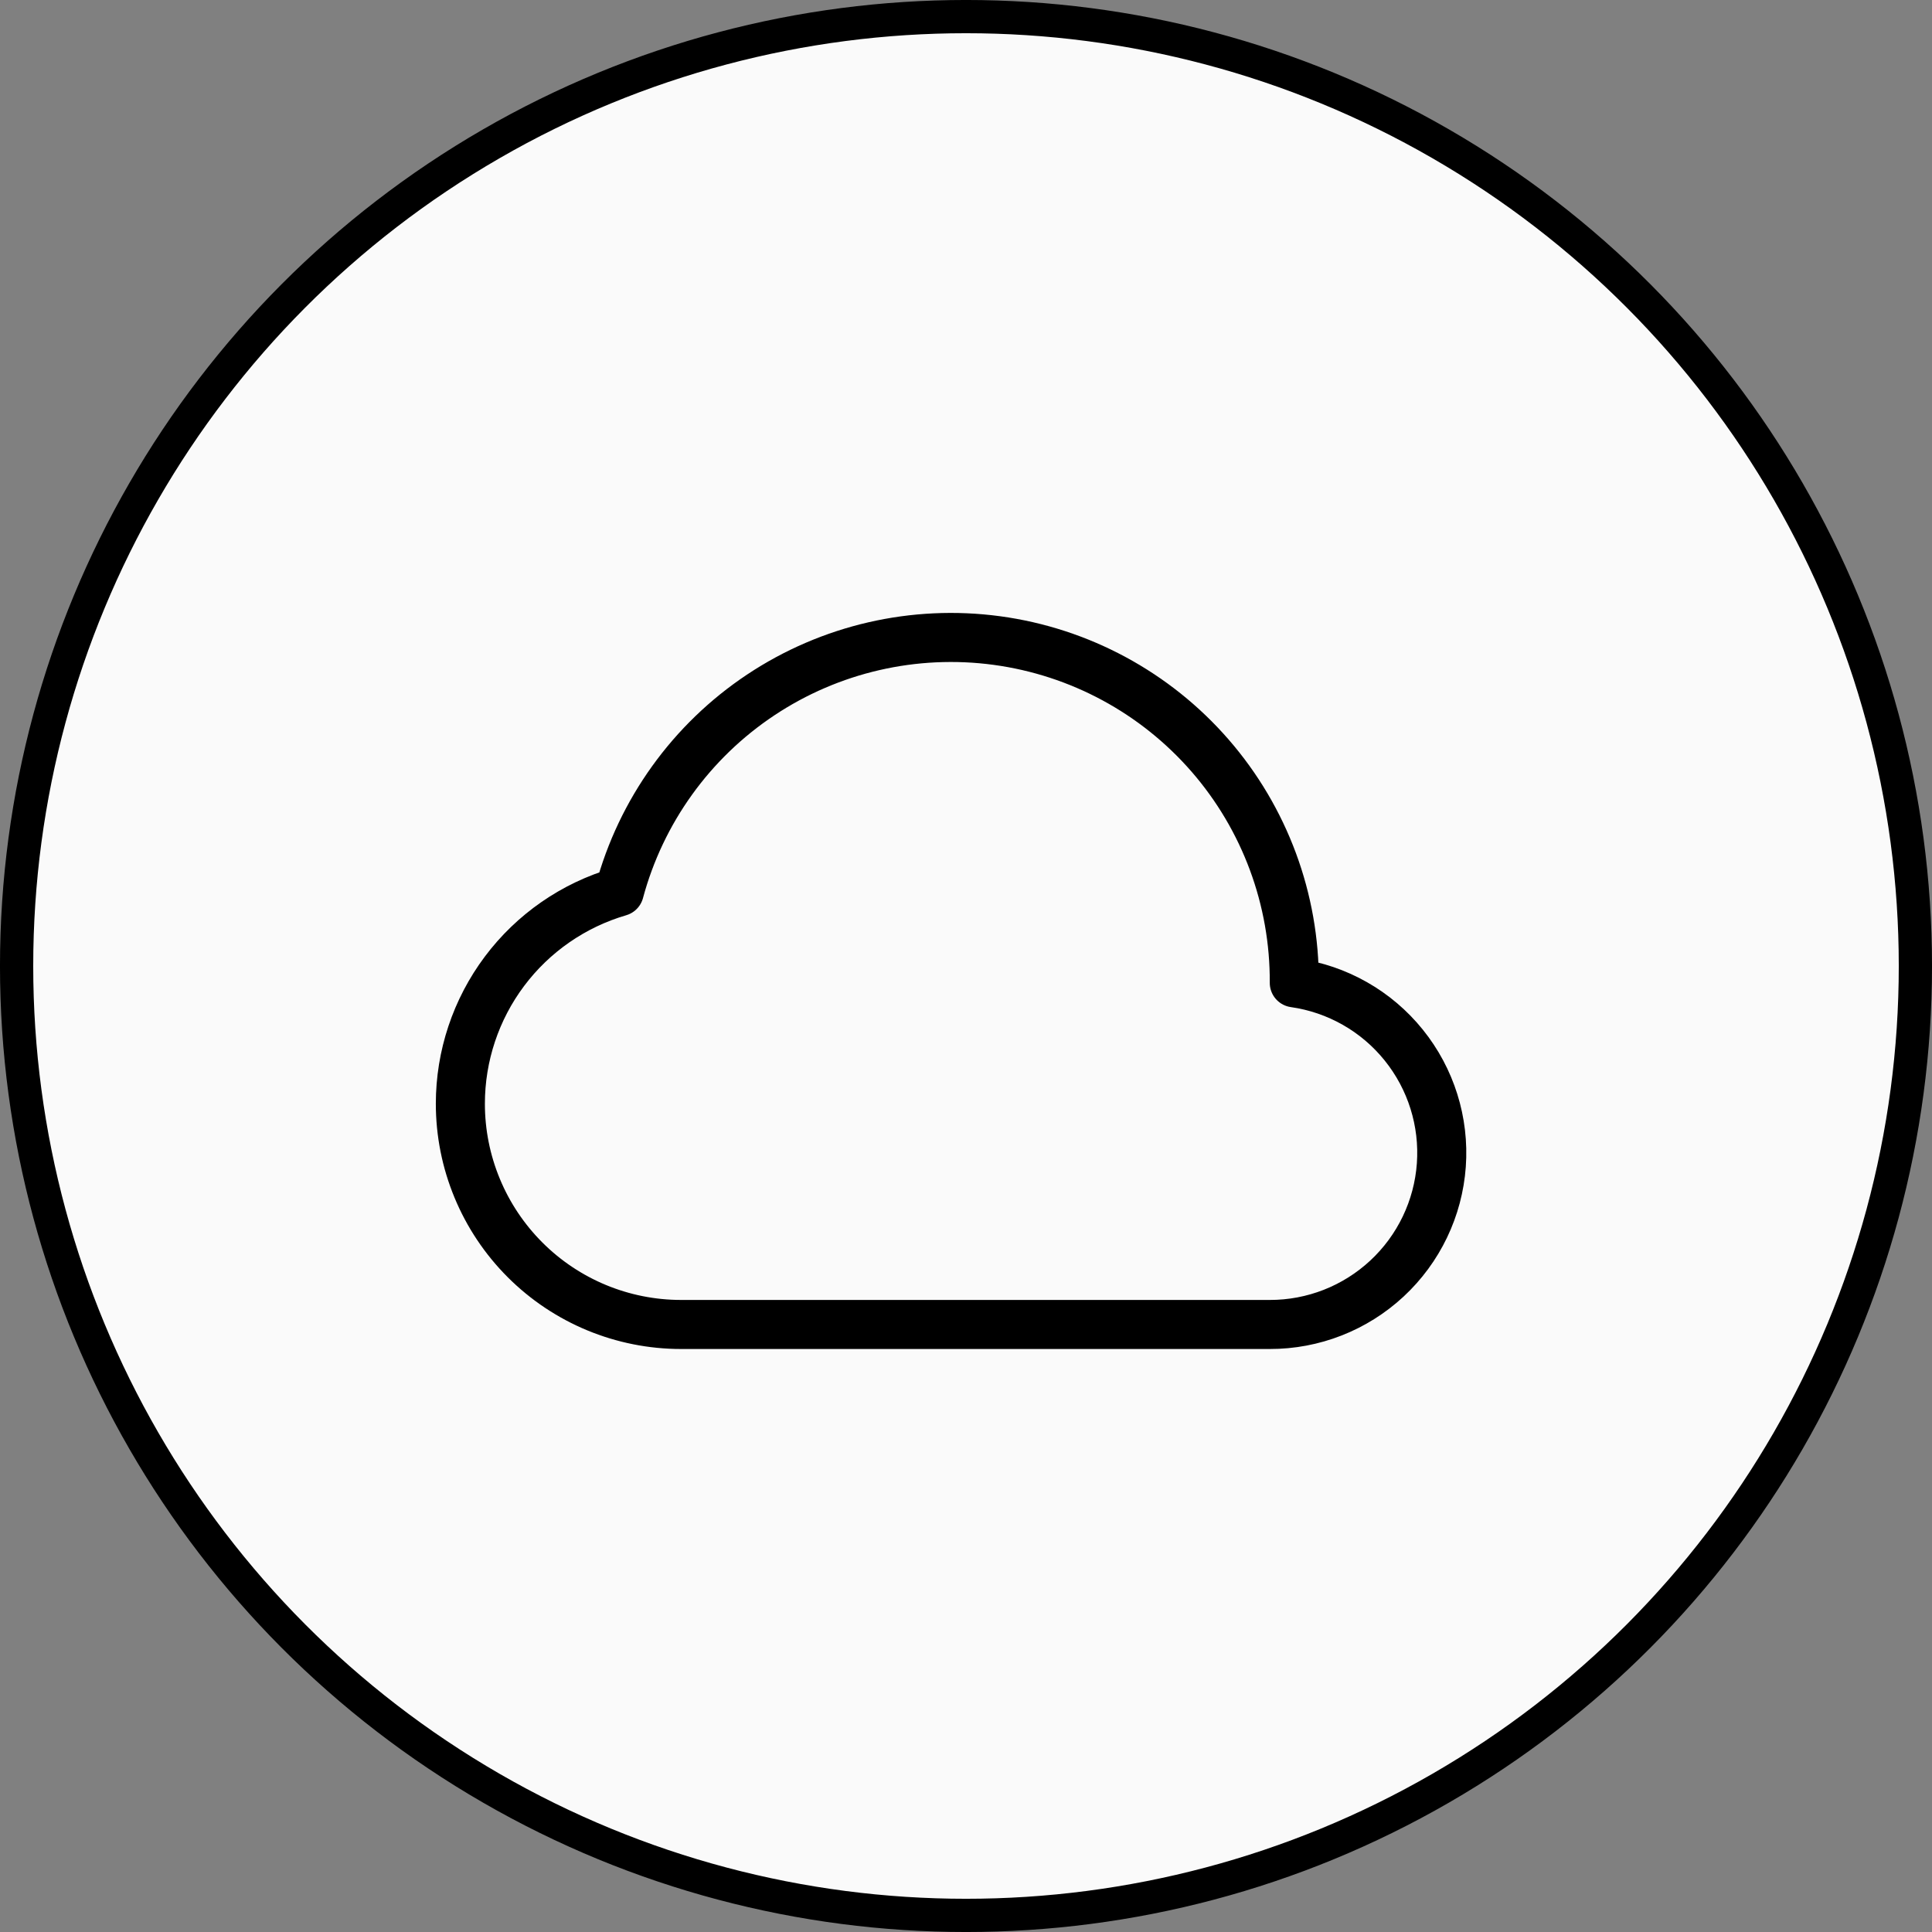<svg width="64" height="64" viewBox="0 0 64 64" fill="none" xmlns="http://www.w3.org/2000/svg">
<rect x="0" y="0" width="64" height="64" fill="#808080" stroke="none"/>
<circle cx="32" cy="32" r="31.45" fill="#FAFAFA" stroke="black" stroke-width="1.101"/>
<path d="M15.25 36.563C15.25 37.523 15.439 38.474 15.807 39.361C16.174 40.248 16.713 41.054 17.392 41.733C18.763 43.105 20.623 43.875 22.562 43.875H42.062C43.502 43.878 44.889 43.334 45.944 42.354C46.999 41.374 47.643 40.031 47.746 38.595C47.849 37.159 47.403 35.737 46.499 34.617C45.596 33.496 44.3 32.76 42.875 32.557C42.891 29.793 41.899 27.117 40.086 25.03C38.273 22.944 35.761 21.589 33.022 21.219C30.282 20.849 27.501 21.49 25.2 23.021C22.898 24.552 21.233 26.87 20.515 29.539C18.996 29.983 17.662 30.907 16.712 32.174C15.763 33.44 15.25 34.98 15.25 36.563Z" stroke="black" stroke-width="1.625" stroke-linejoin="round"/>
</svg>
